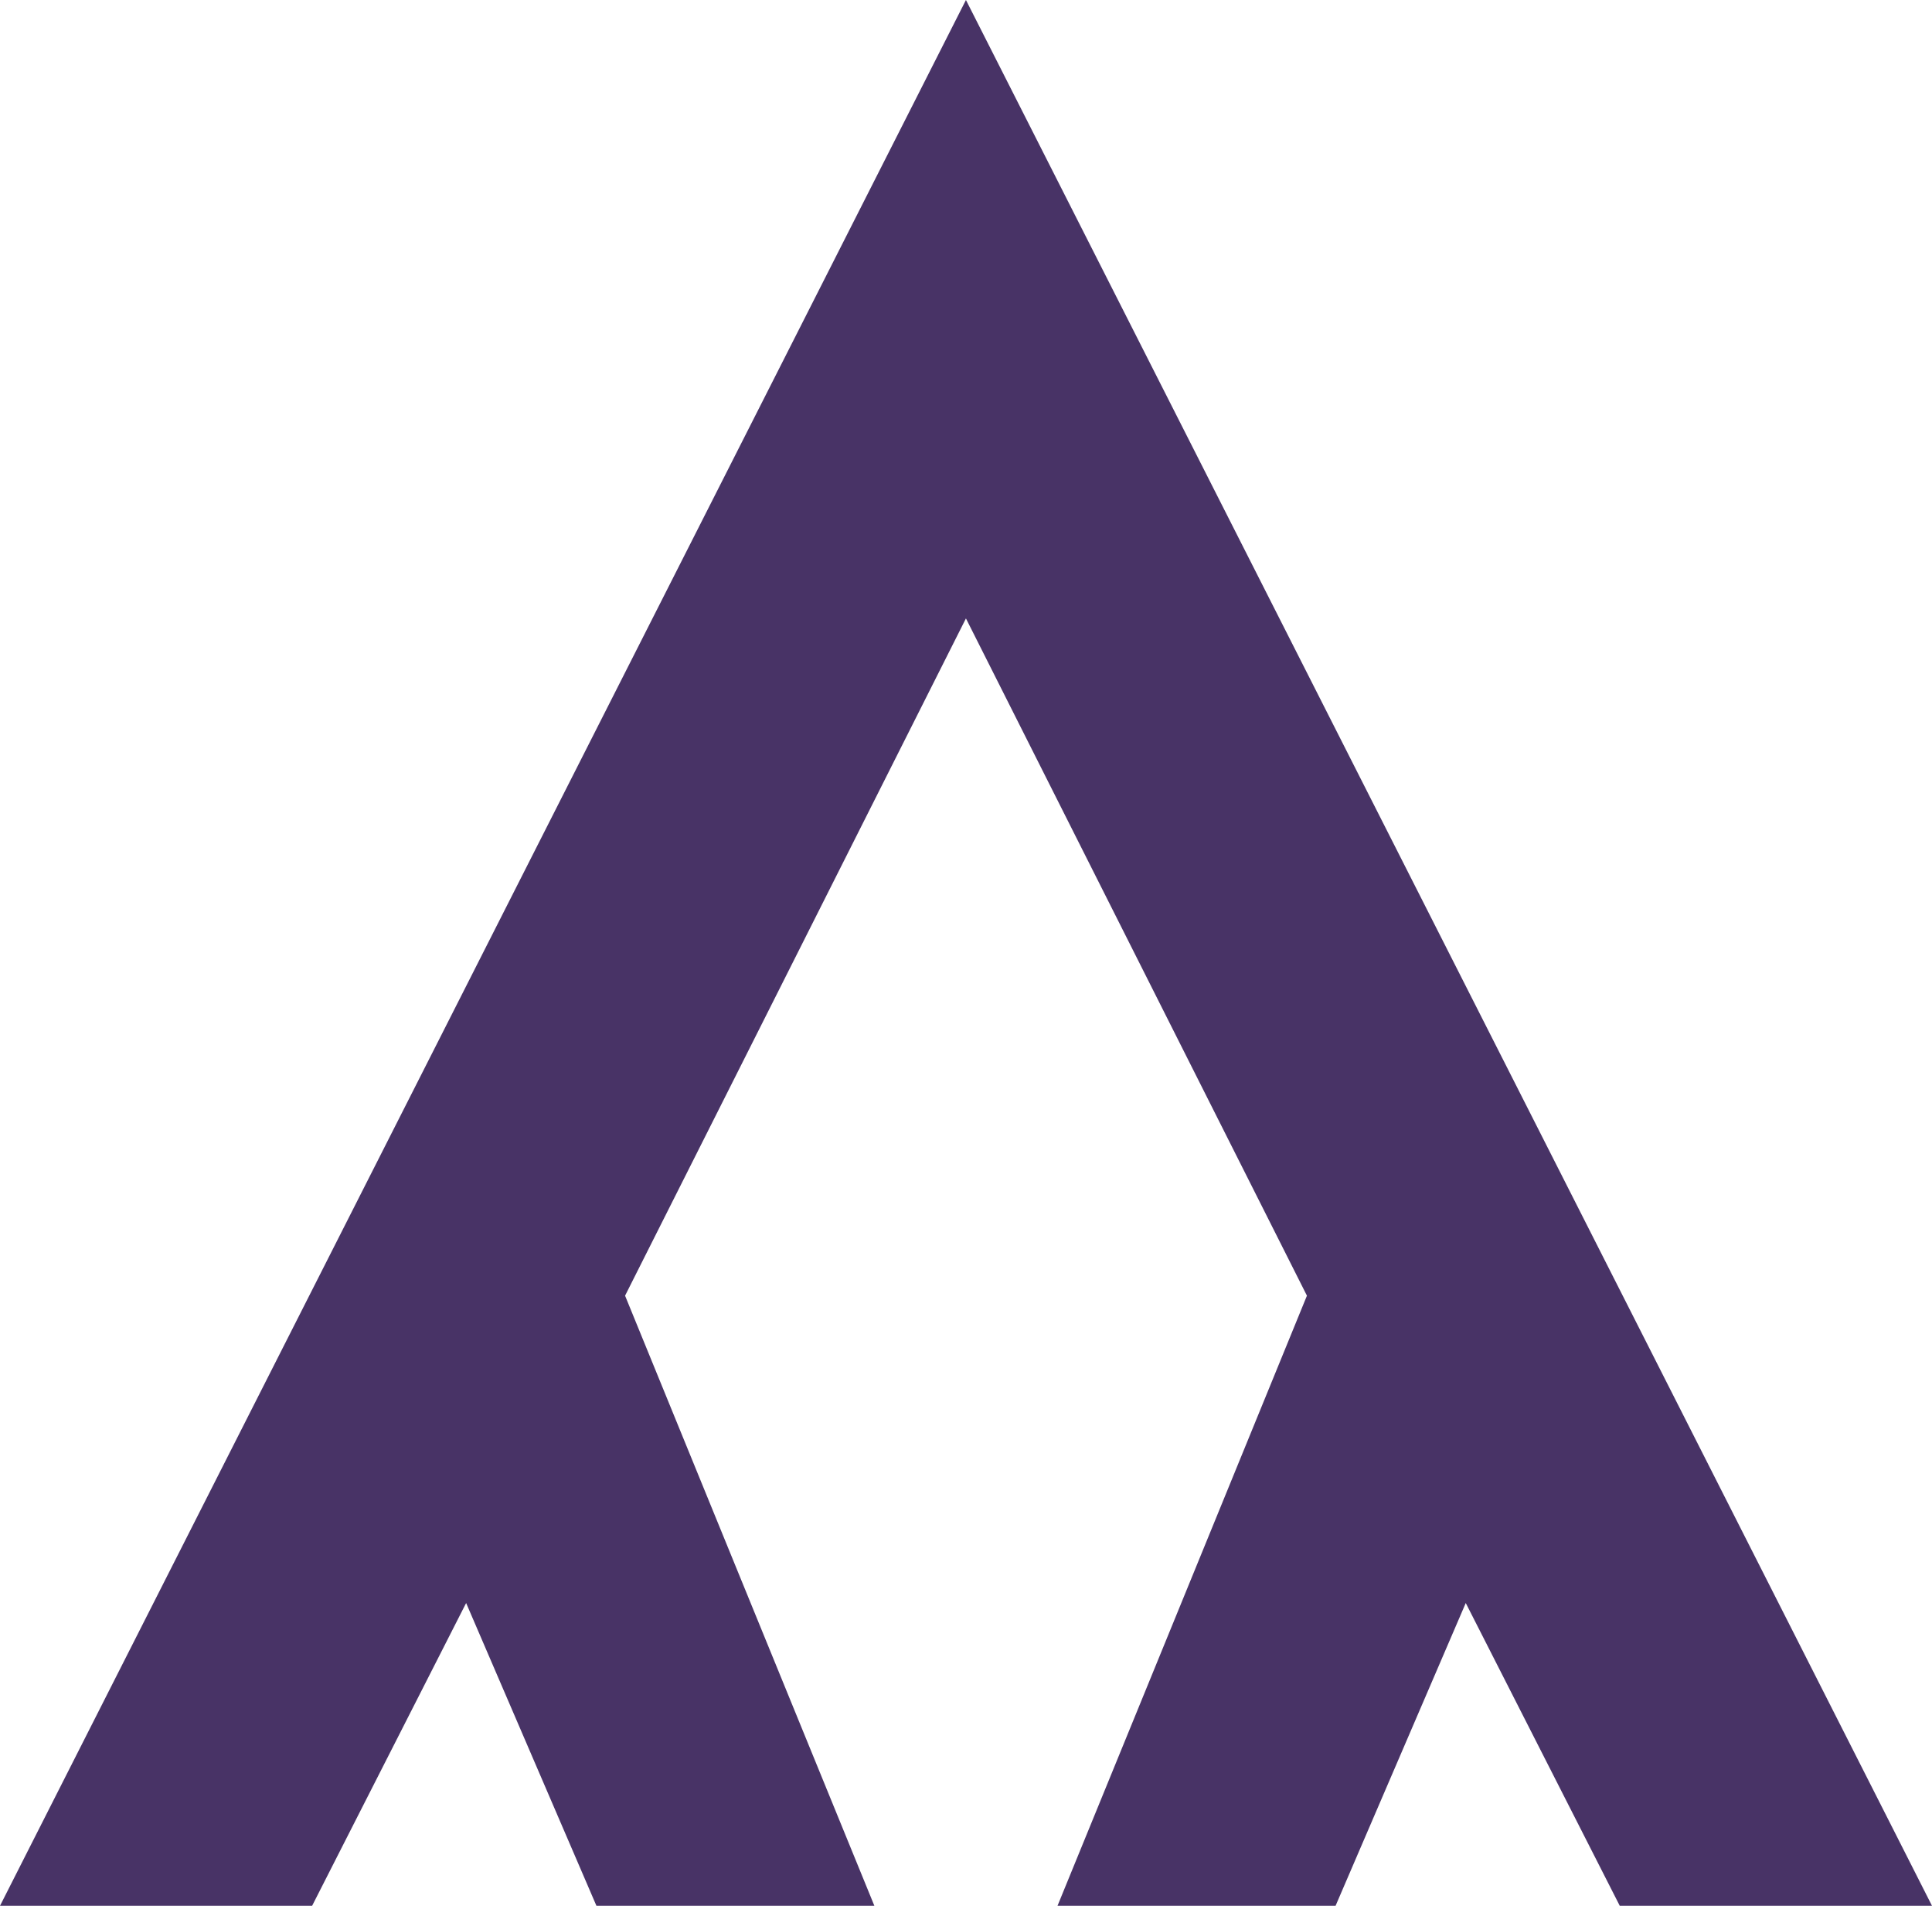 <svg xmlns="http://www.w3.org/2000/svg" viewBox="0 0 16.057 15.837"><path d="M0 15.837h2.594l1.28-2.516 1.083 2.516h2.31l-2.072-5.07 2.833-5.628 2.834 5.628-2.073 5.07H11.1l1.082-2.516 1.28 2.516h2.595L8.028 0z" fill="#483366"/></svg>